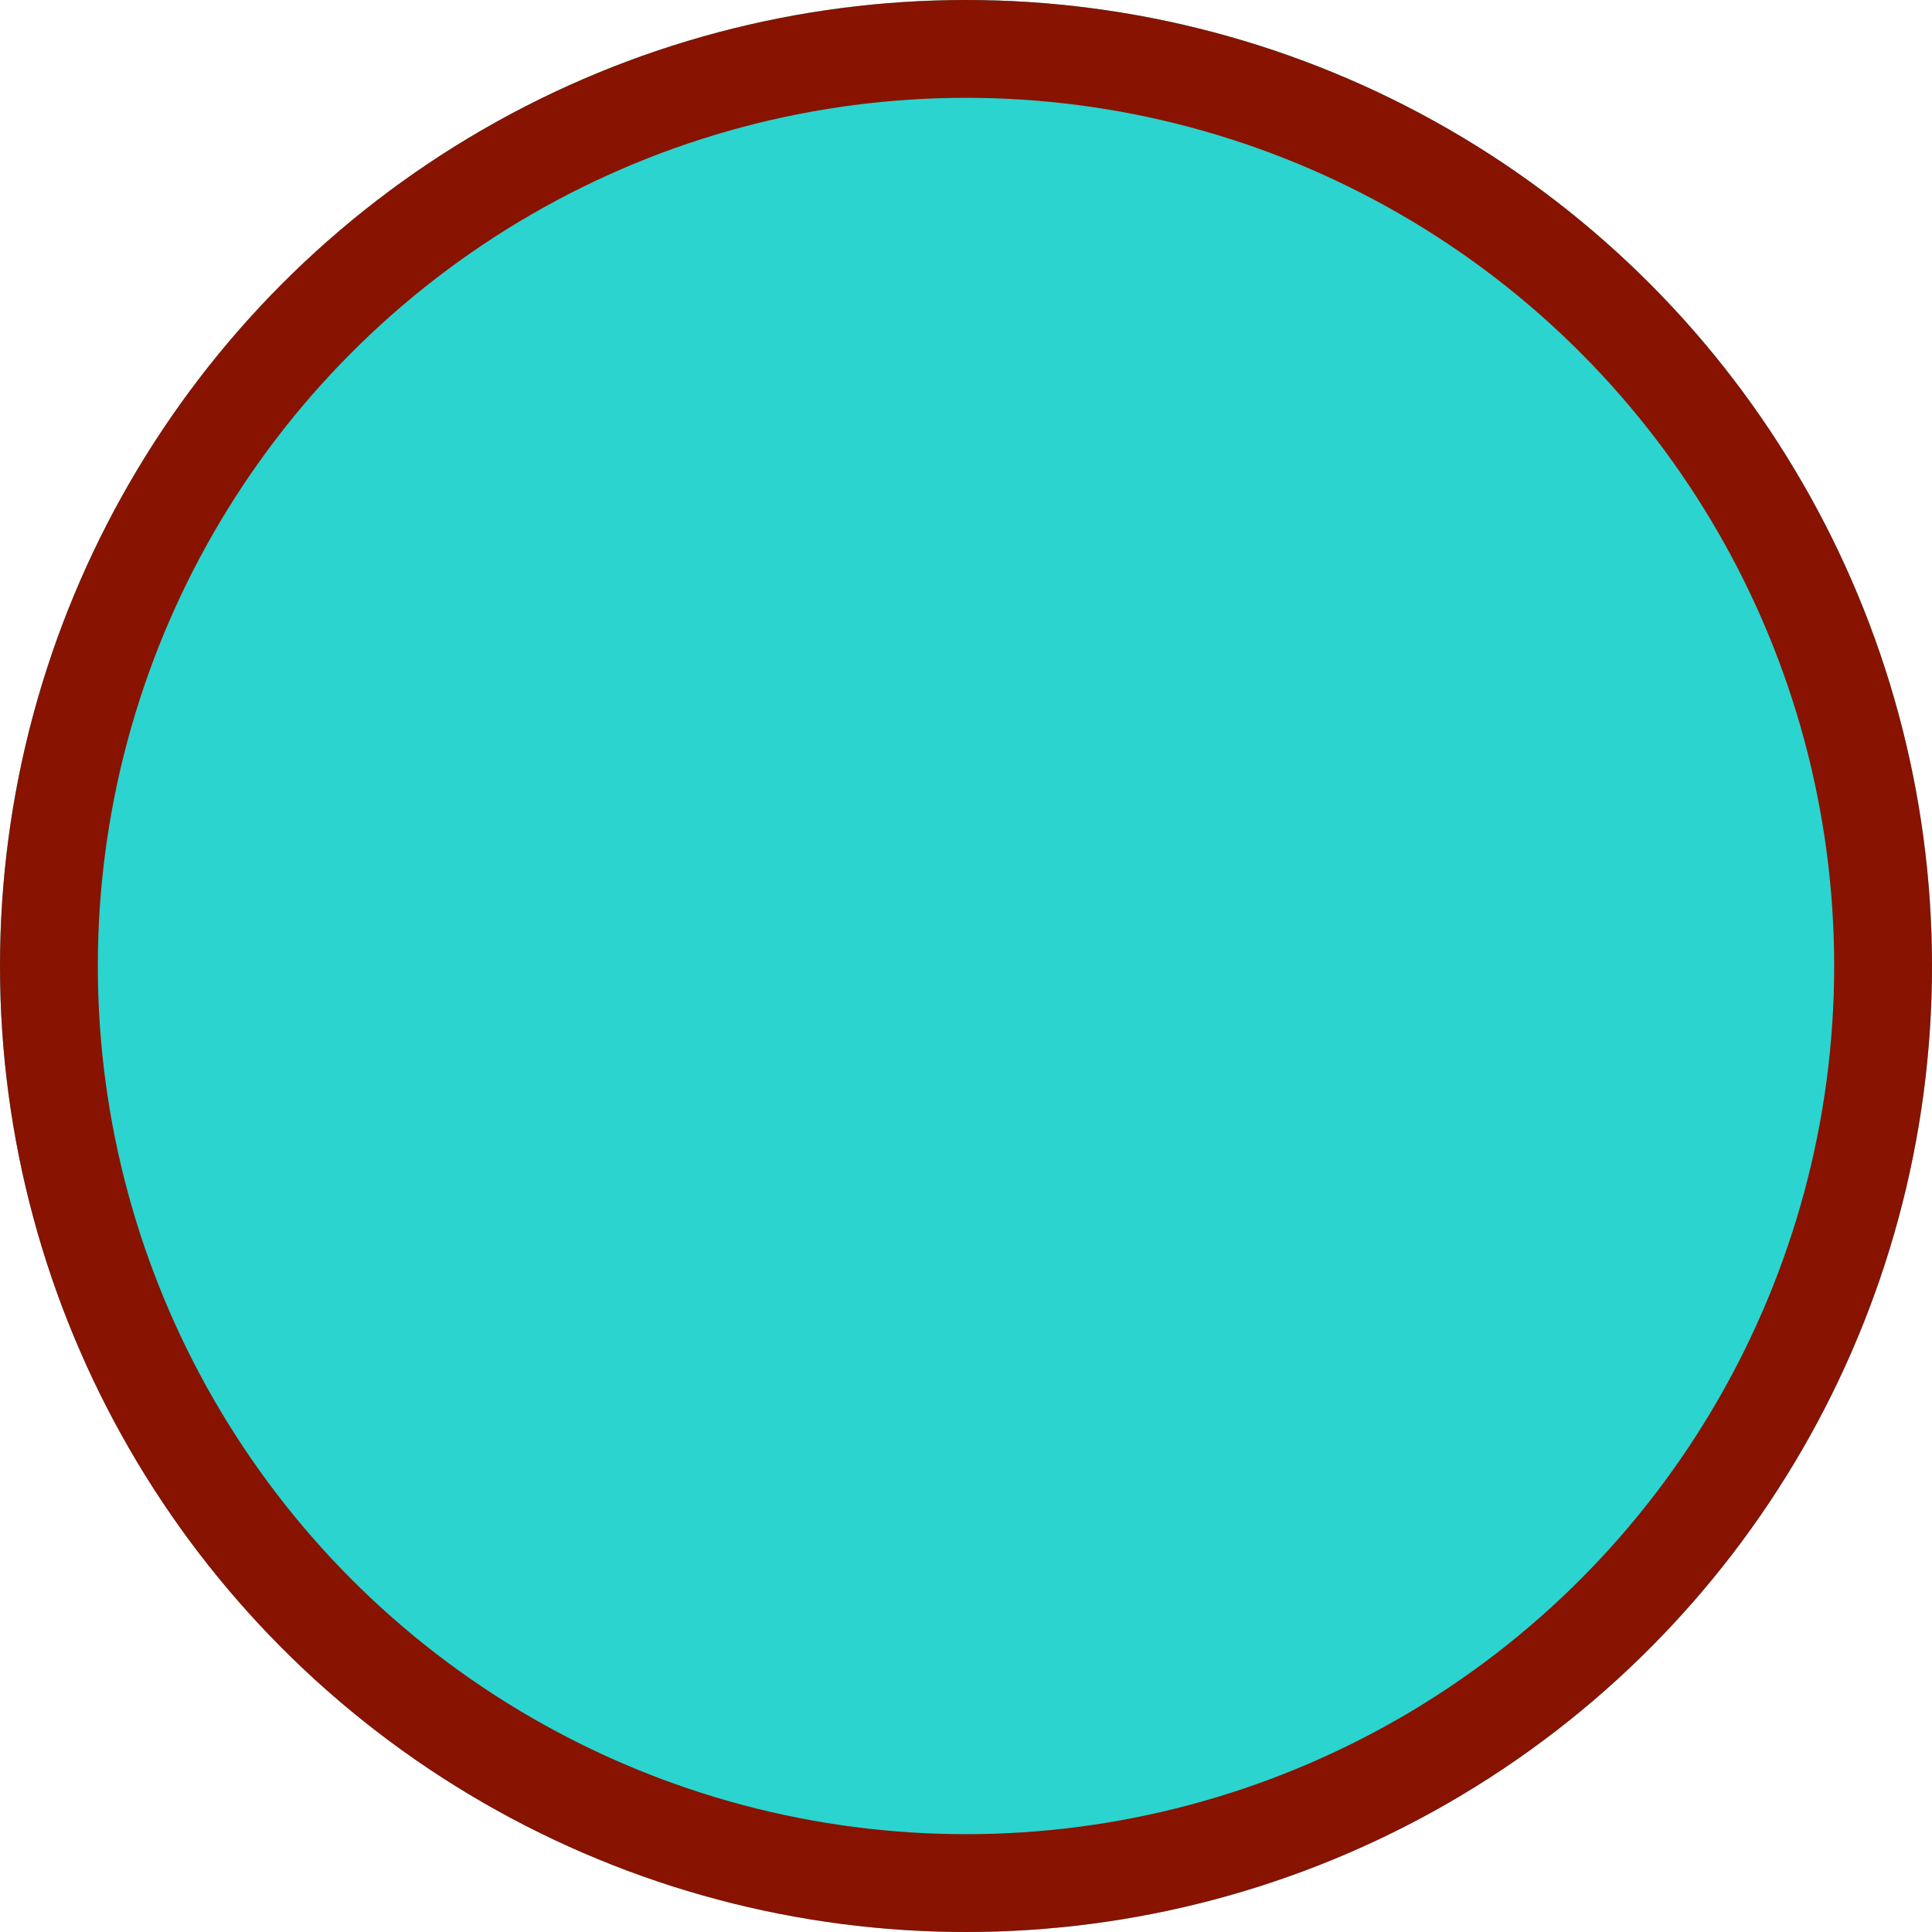 <?xml version="1.0" encoding="UTF-8" standalone="no"?><!DOCTYPE svg PUBLIC "-//W3C//DTD SVG 1.1//EN" "http://www.w3.org/Graphics/SVG/1.1/DTD/svg11.dtd"><svg width="100%" height="100%" viewBox="0 0 79 79" version="1.1" xmlns="http://www.w3.org/2000/svg" xmlns:xlink="http://www.w3.org/1999/xlink" xml:space="preserve" xmlns:serif="http://www.serif.com/" style="fill-rule:evenodd;clip-rule:evenodd;"><g><g><circle cx="39.5" cy="39.5" r="39.5" style="fill:#2bd4cf;"/><circle cx="39.5" cy="39.5" r="37.5" style="fill:none;stroke:#881301;stroke-width:4px;"/></g></g></svg>
